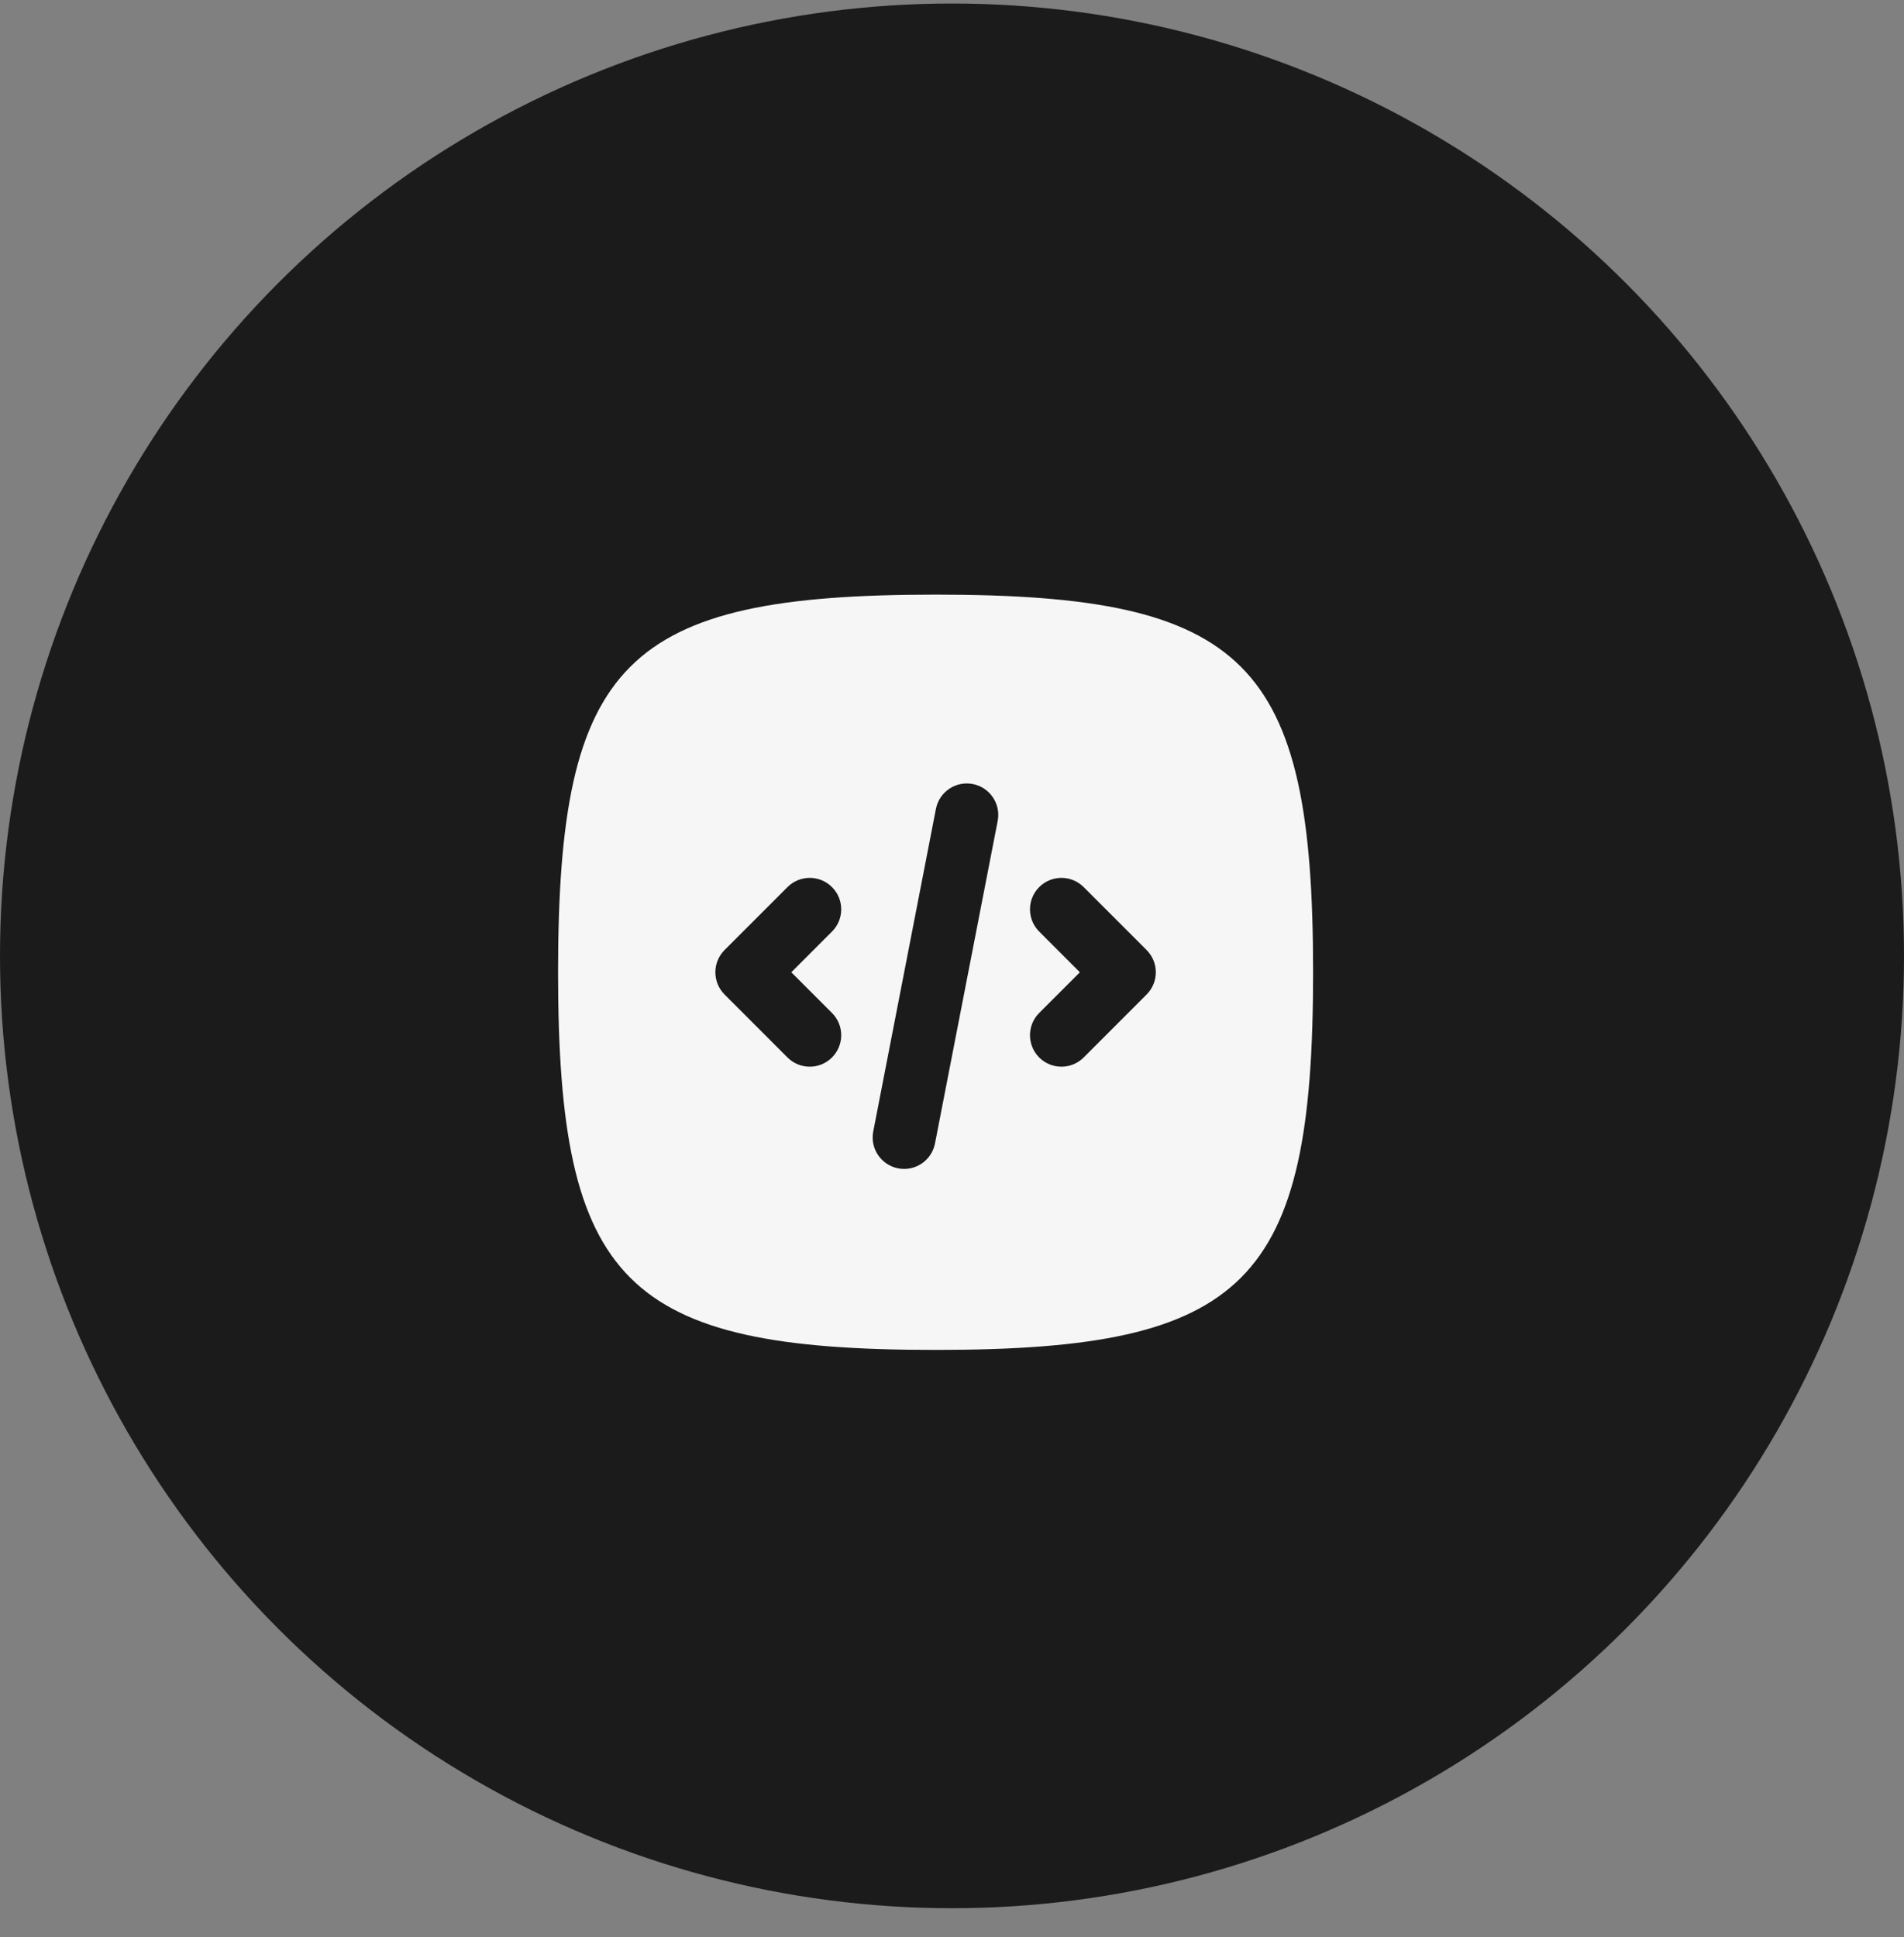 <svg width="58" height="59" viewBox="0 0 58 59" fill="none" xmlns="http://www.w3.org/2000/svg">
<rect x="0" y="0" width="58" height="59" fill="#808080" stroke="none"/>
<ellipse cx="29" cy="29.114" rx="29" ry="29.007" fill="#1B1B1B"/>
<path fill-rule="evenodd" clip-rule="evenodd" d="M28.5 41.116C19.03 41.116 17 39.086 17 29.614C17 20.141 19.03 18.111 28.5 18.111C37.97 18.111 40 20.141 40 29.614C40 39.086 37.97 41.116 28.5 41.116ZM27.359 35.586C26.839 35.485 26.5 34.981 26.601 34.462L28.51 24.638C28.611 24.118 29.114 23.779 29.634 23.88C30.153 23.981 30.492 24.484 30.392 25.004L28.482 34.828C28.381 35.347 27.878 35.687 27.359 35.586ZM25.344 28.374C25.719 28 25.719 27.393 25.344 27.019C24.97 26.645 24.363 26.645 23.989 27.019L22.072 28.936C21.698 29.31 21.698 29.917 22.072 30.291L23.989 32.209C24.363 32.583 24.97 32.583 25.344 32.209C25.719 31.834 25.719 31.227 25.344 30.853L24.105 29.614L25.344 28.374ZM31.656 28.374C31.282 28 31.282 27.393 31.656 27.019C32.03 26.645 32.637 26.645 33.011 27.019L34.928 28.936C35.302 29.31 35.302 29.917 34.928 30.291L33.011 32.209C32.637 32.583 32.03 32.583 31.656 32.209C31.282 31.834 31.282 31.227 31.656 30.853L32.895 29.614L31.656 28.374Z" fill="#F6F6F6"/>
</svg>
